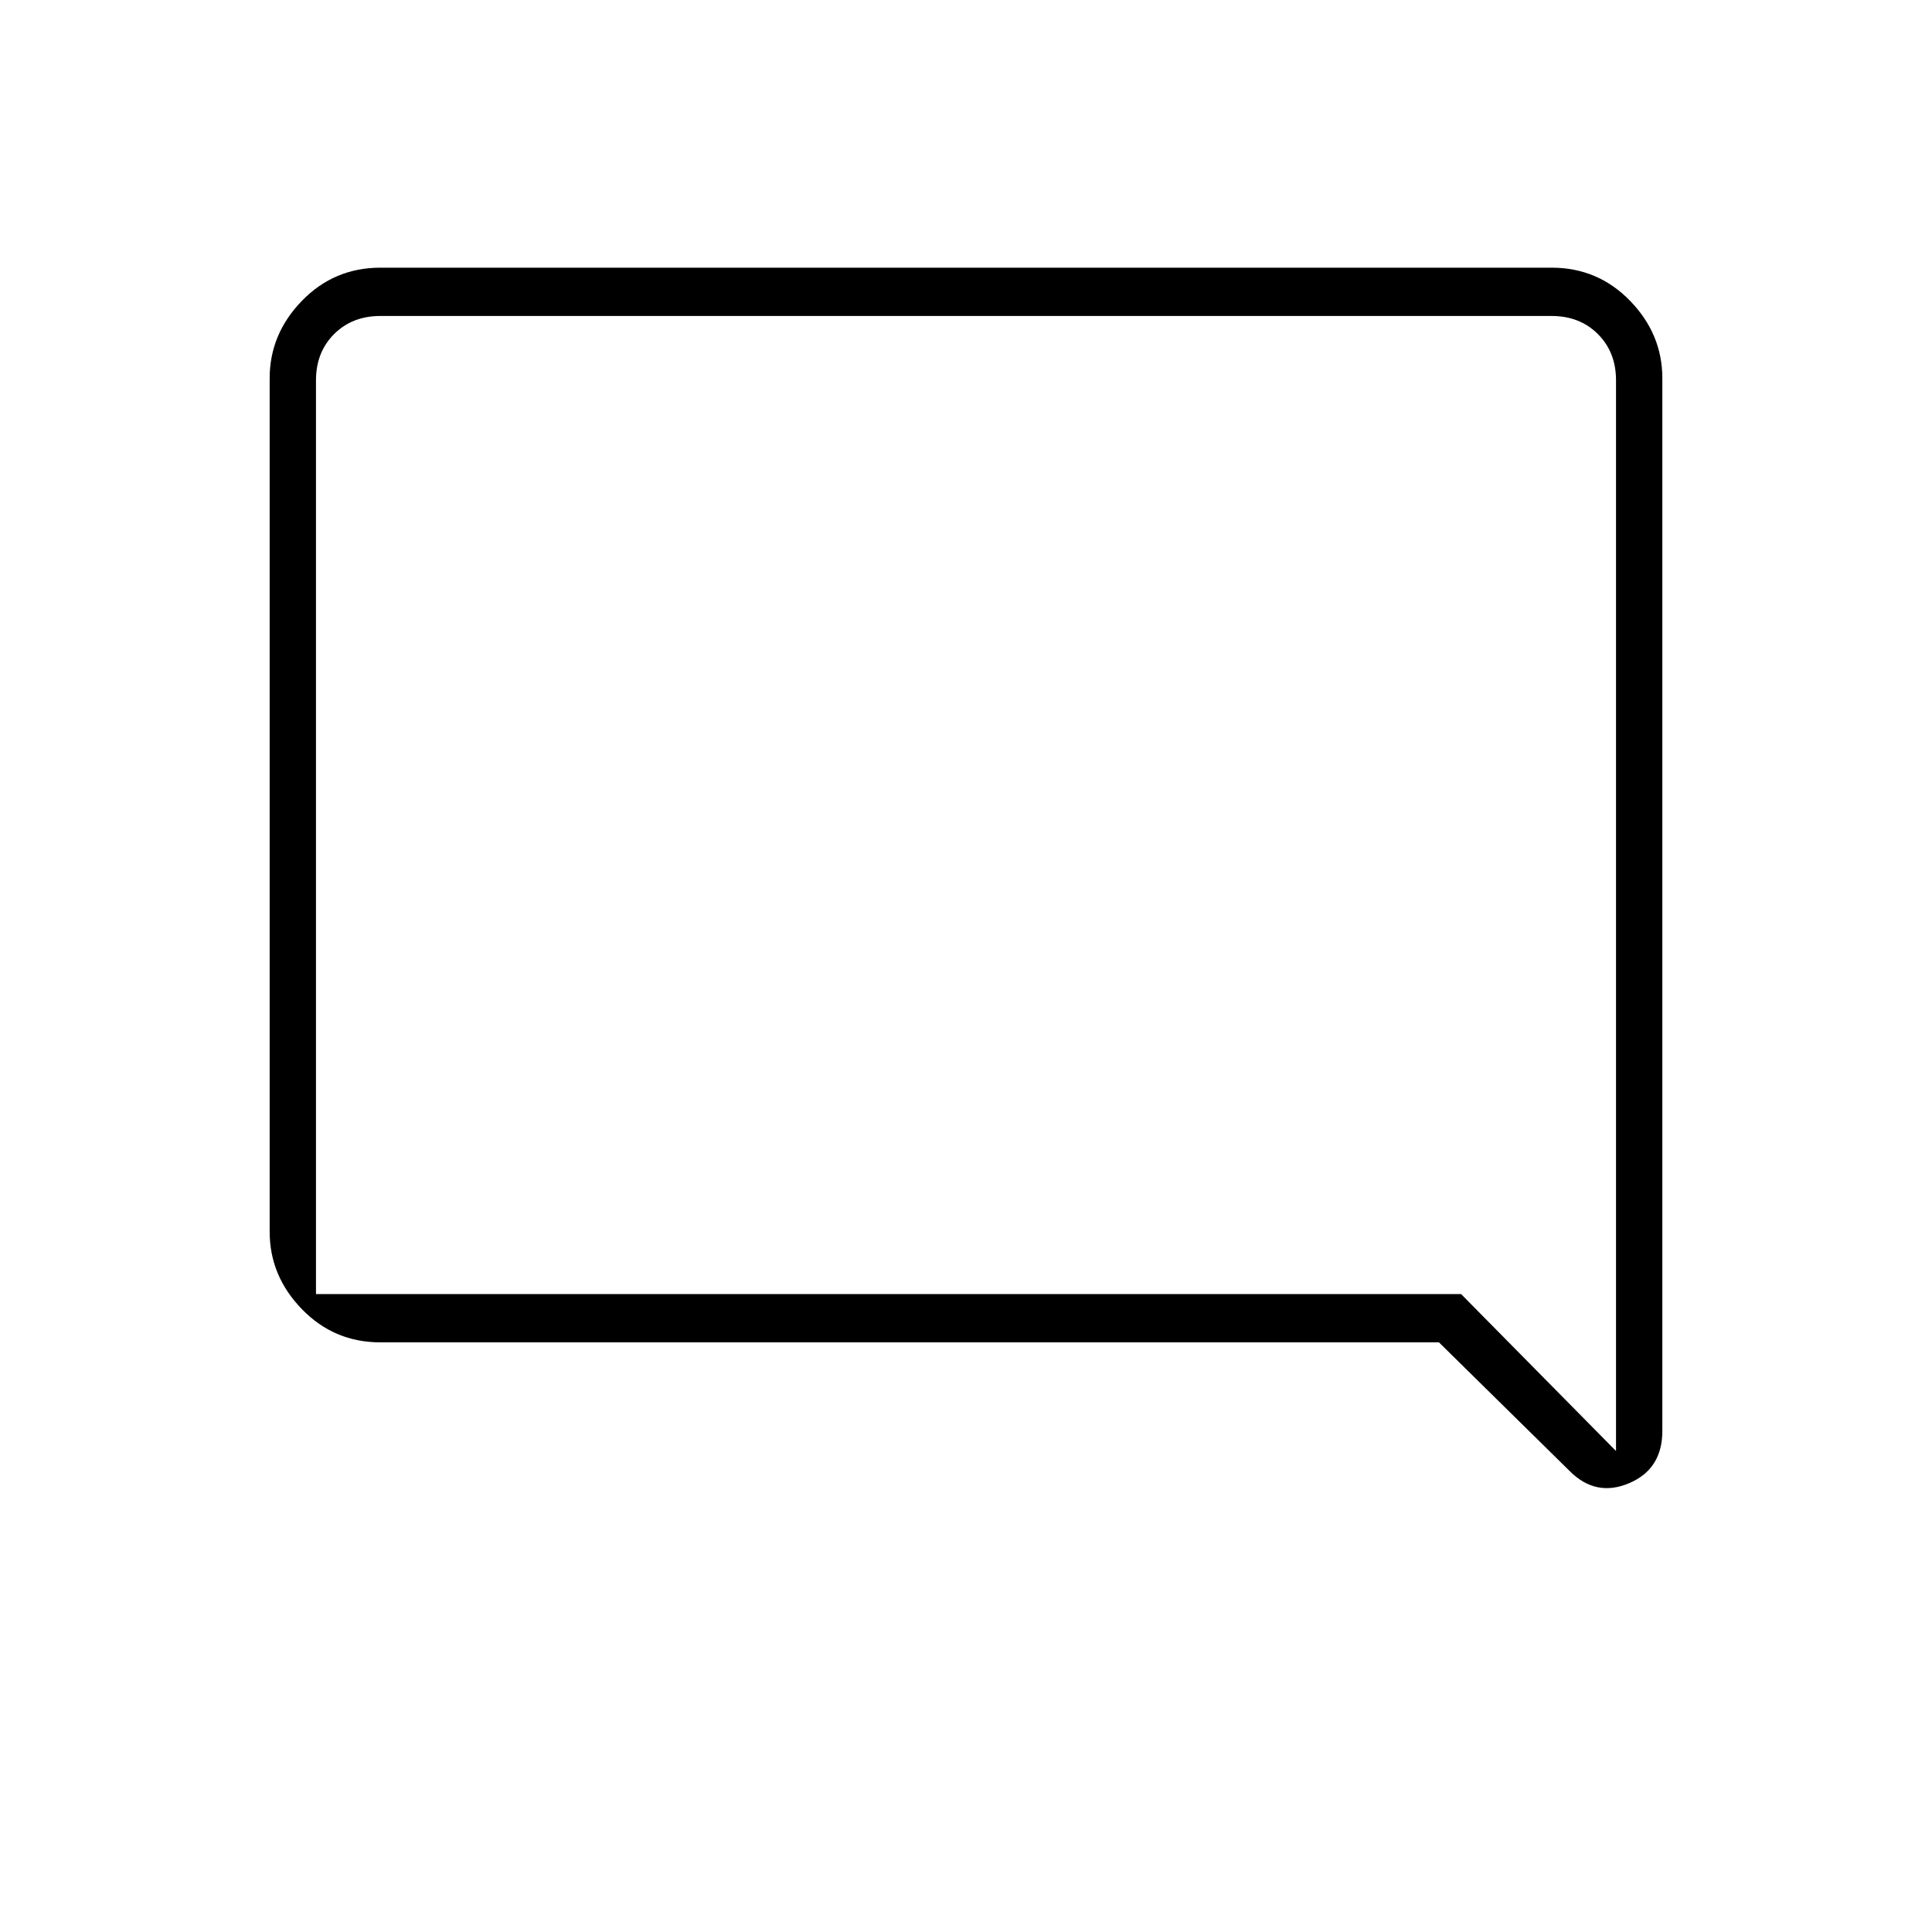 <svg xmlns="http://www.w3.org/2000/svg" height="40" width="40"><path d="M32.5 30.458 29.792 27.792H7.875Q6.917 27.792 6.25 27.104Q5.583 26.417 5.583 25.5V7.833Q5.583 6.917 6.25 6.229Q6.917 5.542 7.875 5.542H32.125Q33.083 5.542 33.75 6.229Q34.417 6.917 34.417 7.833V29.625Q34.417 30.417 33.729 30.708Q33.042 31 32.5 30.458ZM6.542 7.875V25.458Q6.542 26.042 6.542 26.417Q6.542 26.792 6.542 26.792H30.25L33.458 30.042V7.875Q33.458 7.292 33.083 6.917Q32.708 6.542 32.125 6.542H7.875Q7.292 6.542 6.917 6.917Q6.542 7.292 6.542 7.875ZM6.542 7.875V30.042V26.792Q6.542 26.792 6.542 26.417Q6.542 26.042 6.542 25.458V7.875Q6.542 7.292 6.542 6.917Q6.542 6.542 6.542 6.542Q6.542 6.542 6.542 6.917Q6.542 7.292 6.542 7.875Z"/></svg>